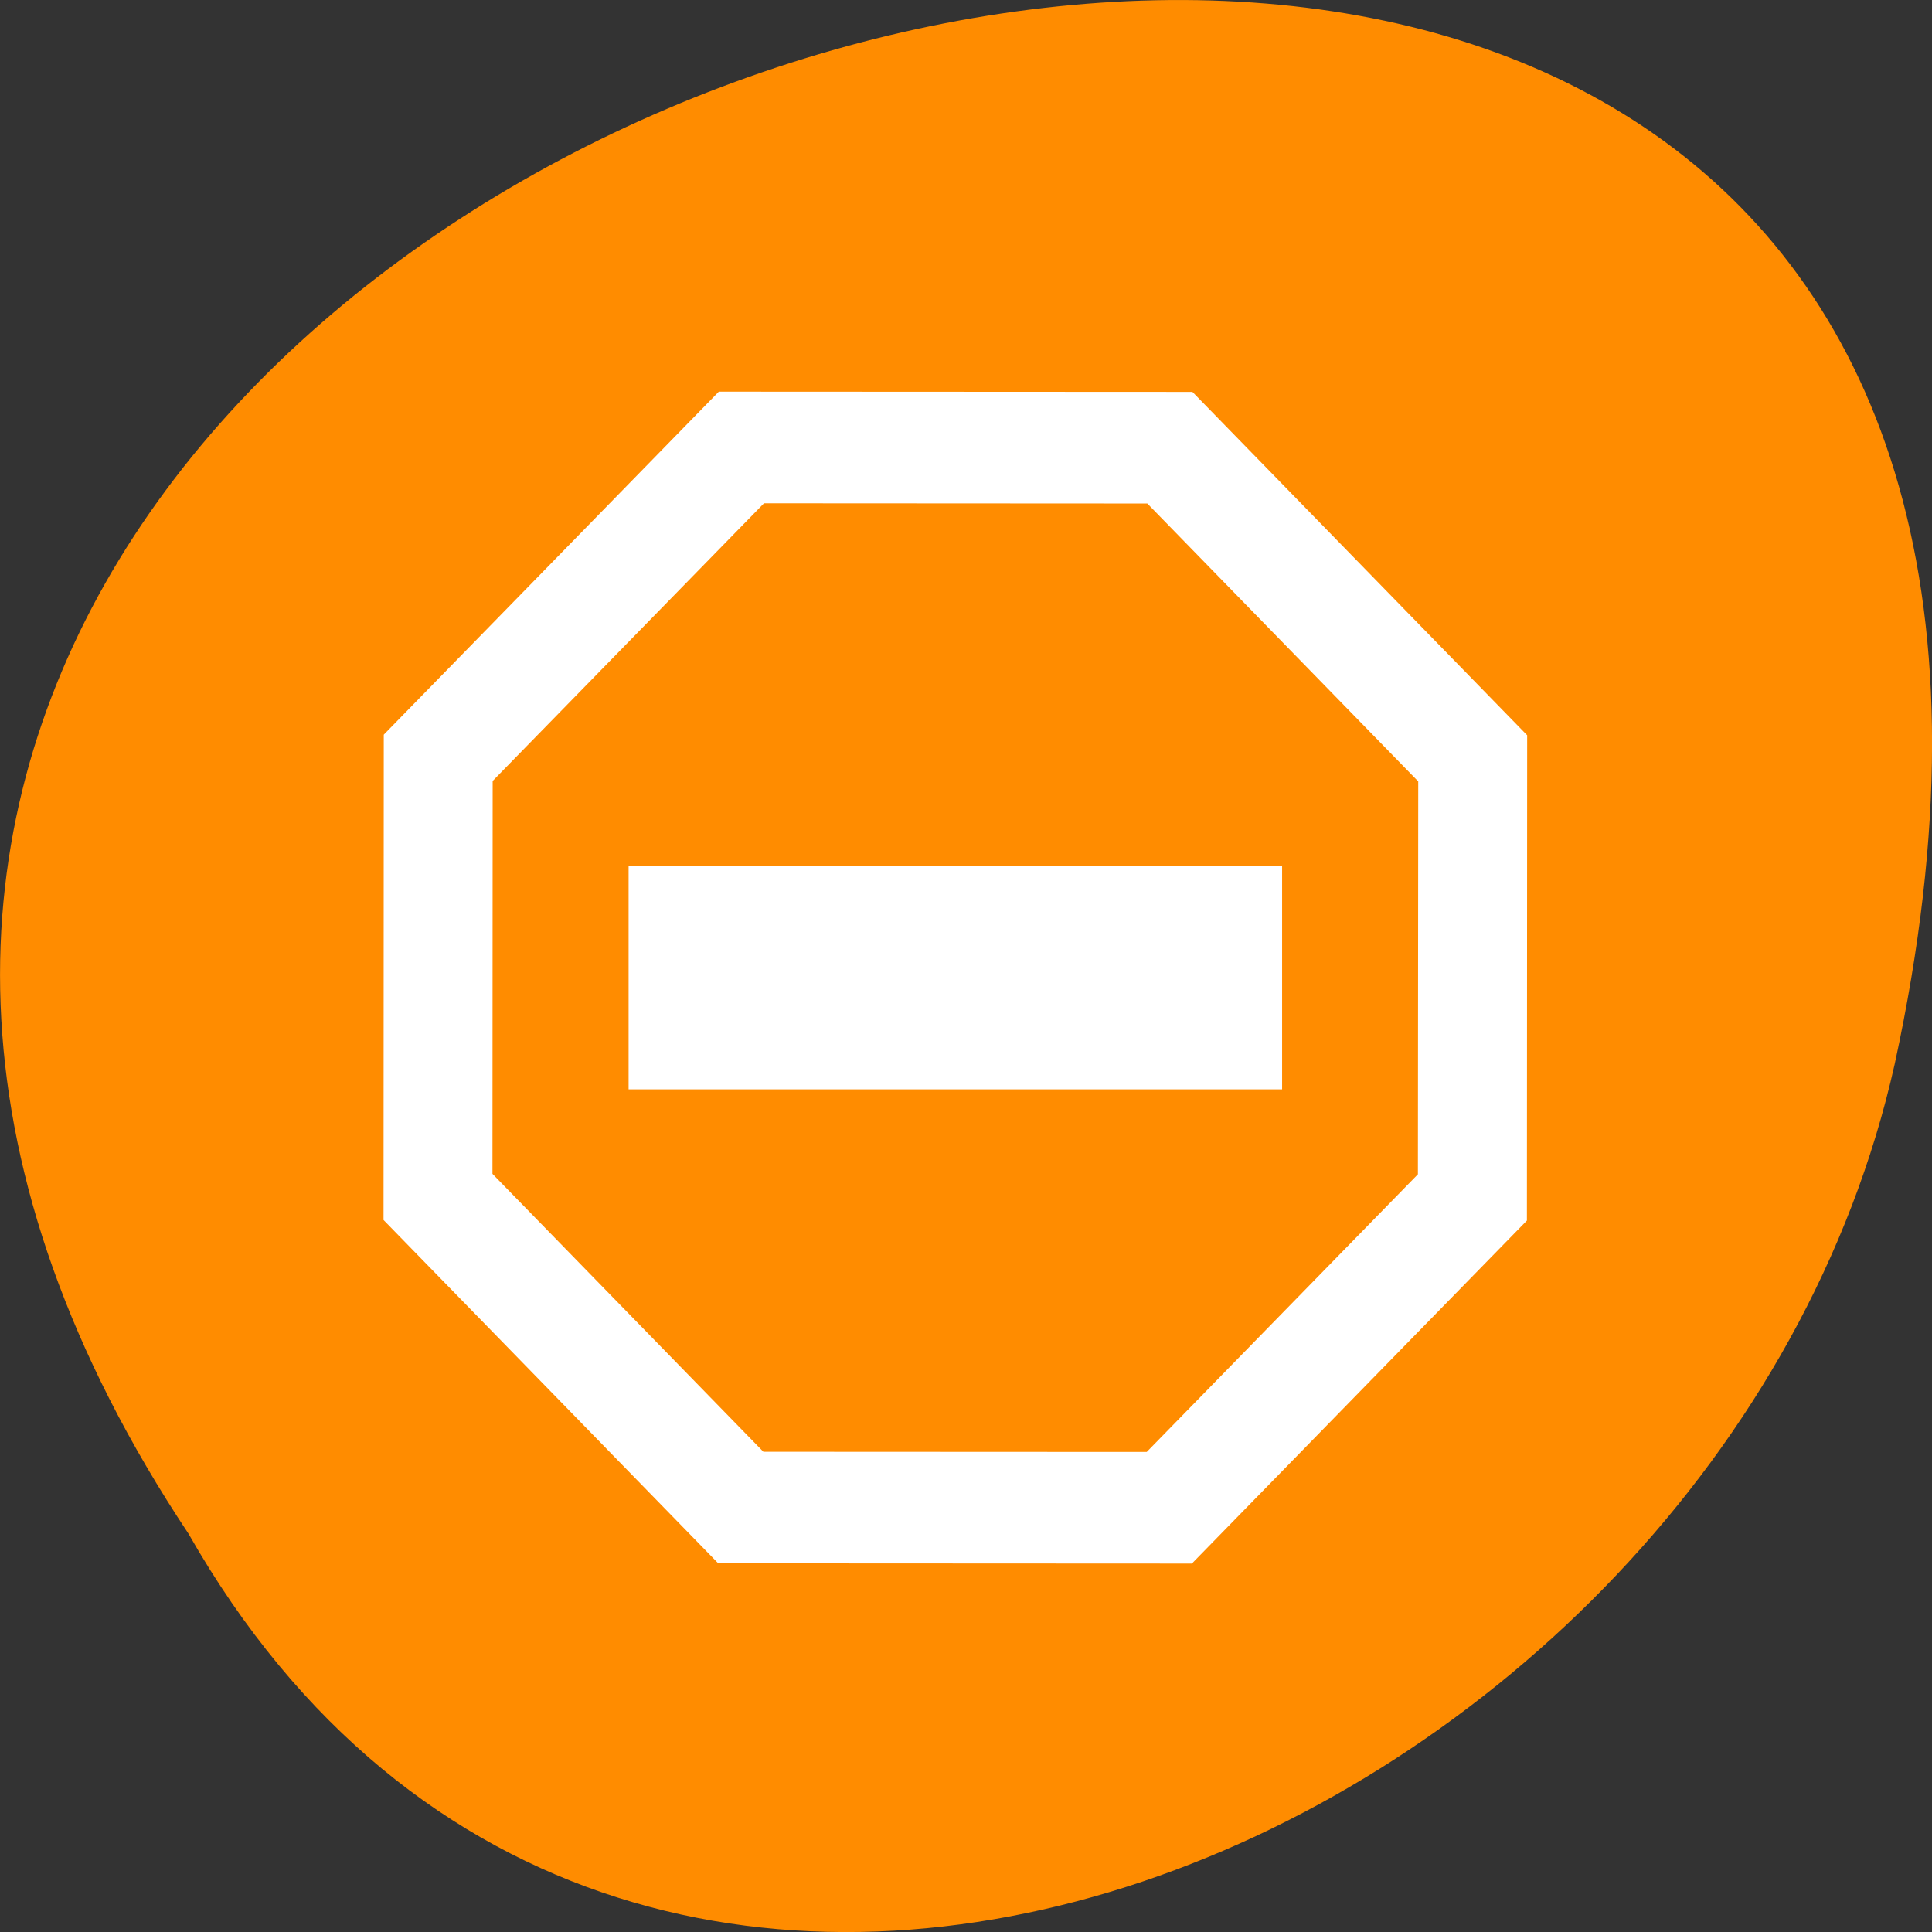 <svg xmlns="http://www.w3.org/2000/svg" viewBox="0 0 256 256"><rect x="0" y="0" width="256" height="256" fill="#333333" stroke="none"/><g transform="translate(0 -796.36)" style="color:#000"><path d="m -1374.42 1658.71 c 127.95 -192.46 -280.09 -311 -226.07 -62.2 23.02 102.82 167.39 165.22 226.07 62.2 z" transform="matrix(-1 0 0 1 -1349.44 -659.12)" style="fill:#ff8c00"/><g transform="matrix(0 -1.848 -1.804 0 836.21 1646.6)" style="fill:#fff;stroke:#fff"><path d="m 406.54 353.36 l -33.14 0.018 l -23.424 23.438 l 0.016 33.13 l 23.447 23.414 l 33.14 -0.016 l 23.424 -23.438 v -0.83 l -0.016 -32.3 z m -1.656 4 l 21.1 21.07 l 0.016 29.814 l -21.08 21.1 l -29.828 0.016 l -21.1 -21.07 l -0.014 -29.814 l 21.08 -21.09 z" style="stroke-width:4"/><path d="m 385.98 373.36 v 40 h 8 v -40 z" style="stroke-width:8"/></g></g></svg>